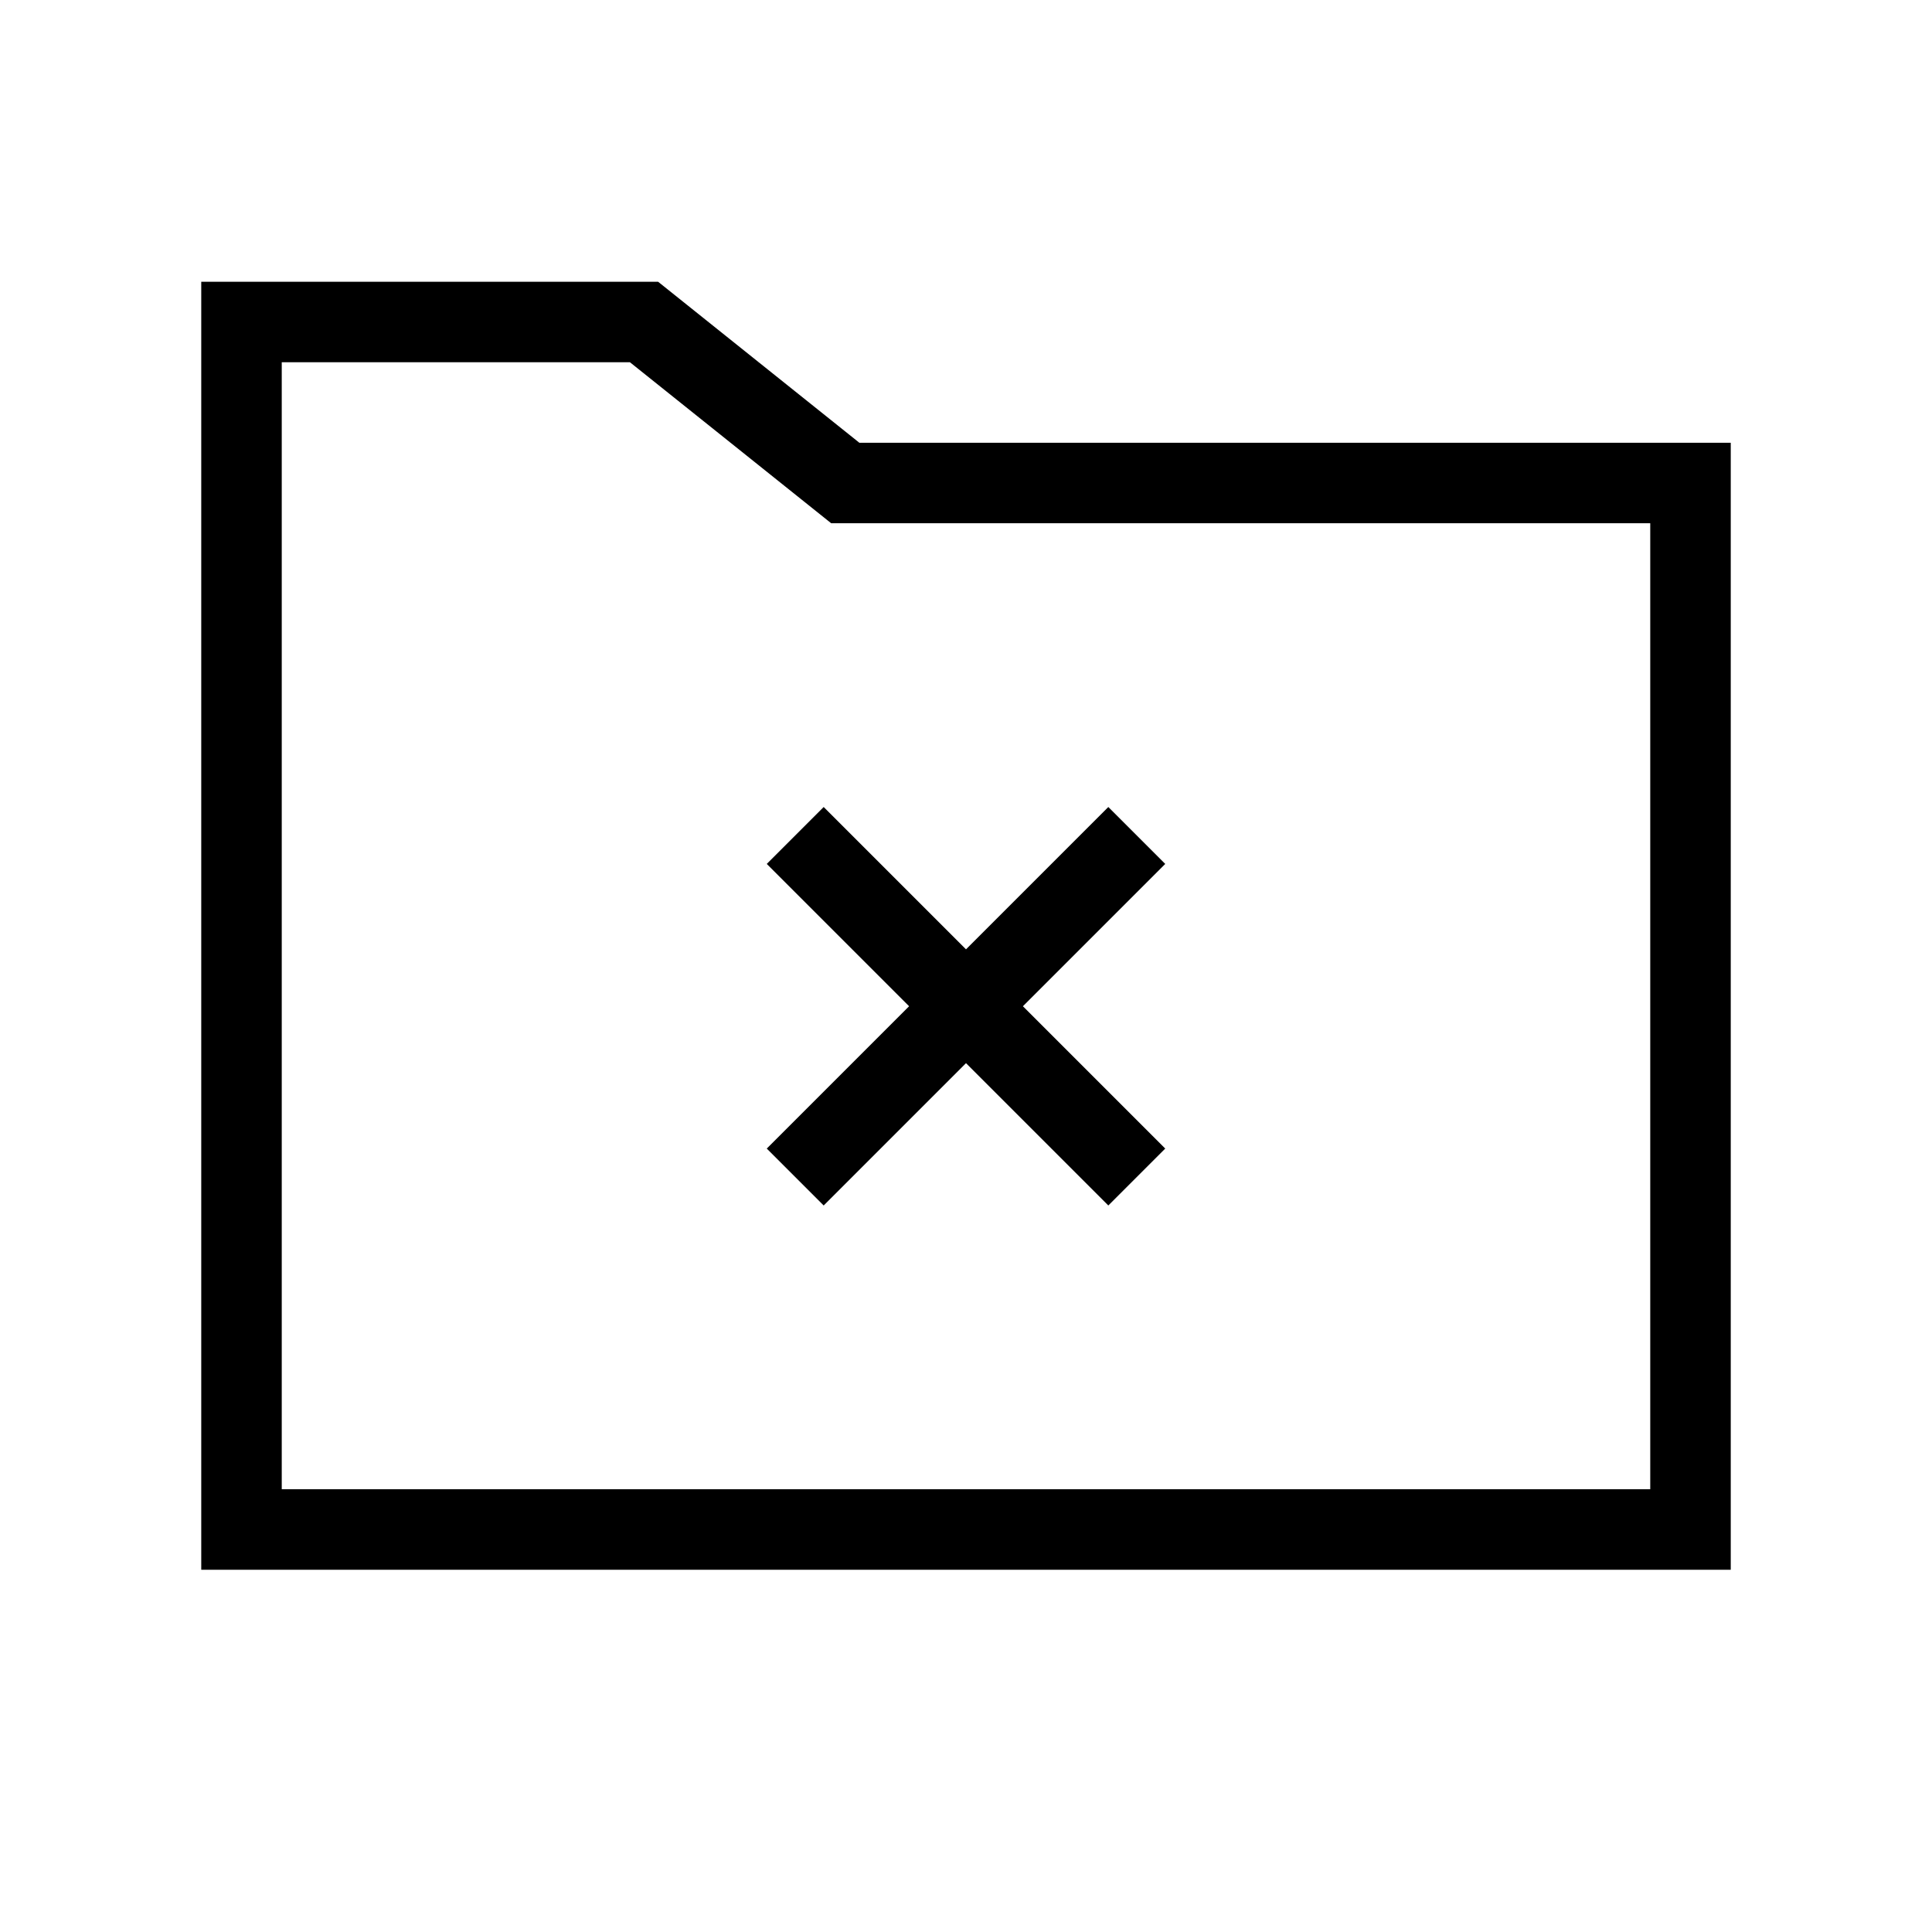 <svg width="24" height="24" viewBox="0 0 24 24" fill="none" xmlns="http://www.w3.org/2000/svg">
<path d="M12.707 12.5L14.475 14.268L13.768 14.975L12 13.207L10.232 14.975L9.525 14.268L11.293 12.5L9.525 10.732L10.232 10.025L12 11.793L13.768 10.025L14.475 10.732L12.707 12.5Z" fill="black"/>
<path fill-rule="evenodd" clip-rule="evenodd" d="M2.5 3.5H8.175L10.675 5.5H21.5V19.5H2.5V3.5ZM3.5 4.5V18.5H20.5V6.5H10.325L7.825 4.5H3.5Z" fill="black"/>
</svg>
